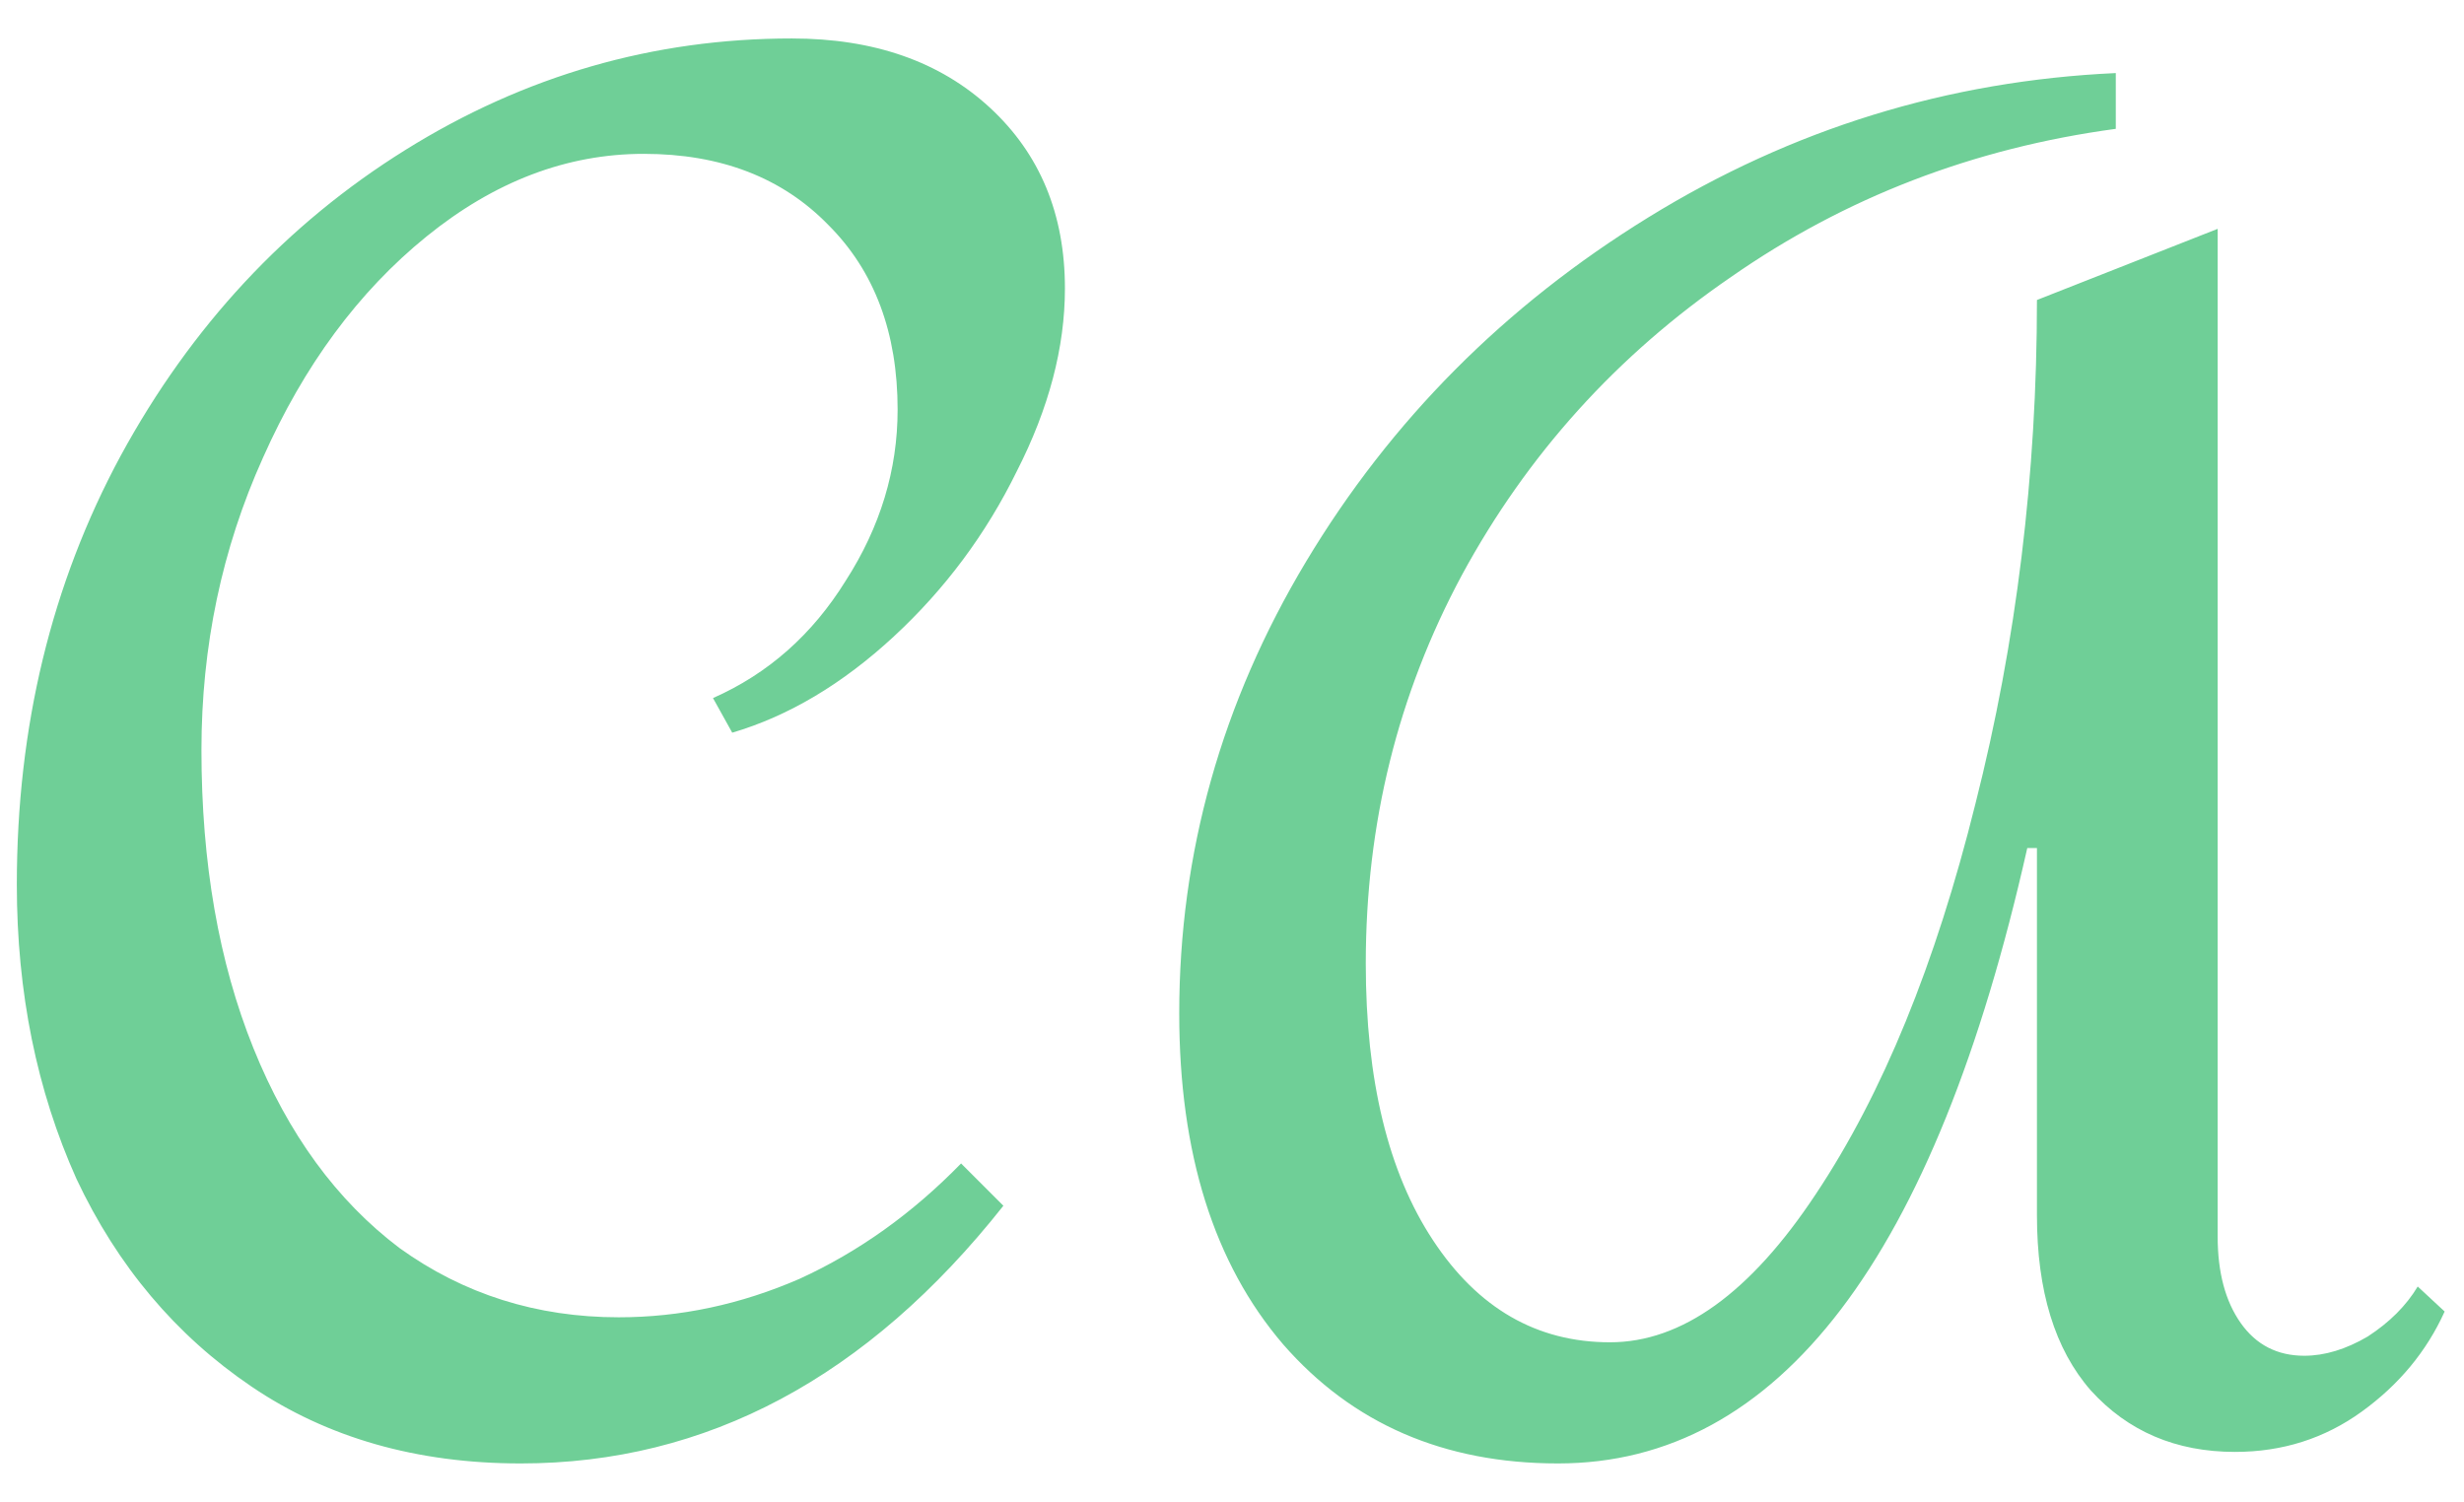 <svg width="41" height="25" viewBox="0 0 41 25" fill="none" xmlns="http://www.w3.org/2000/svg">
<path d="M13.176 0.64C14.541 0.64 15.64 1.024 16.472 1.792C17.304 2.56 17.72 3.563 17.72 4.8C17.72 5.781 17.453 6.795 16.92 7.84C16.408 8.885 15.725 9.803 14.872 10.592C14.019 11.381 13.123 11.915 12.184 12.192L11.864 11.616C12.781 11.211 13.517 10.56 14.072 9.664C14.648 8.768 14.936 7.819 14.936 6.816C14.936 5.536 14.552 4.512 13.784 3.744C13.016 2.955 11.992 2.56 10.712 2.56C9.432 2.56 8.227 3.019 7.096 3.936C5.965 4.853 5.059 6.08 4.376 7.616C3.693 9.131 3.352 10.752 3.352 12.48C3.352 14.357 3.64 16.011 4.216 17.44C4.792 18.869 5.603 19.979 6.648 20.768C7.715 21.536 8.931 21.92 10.296 21.92C11.32 21.92 12.323 21.707 13.304 21.28C14.285 20.832 15.181 20.192 15.992 19.36L16.696 20.064C14.435 22.923 11.757 24.352 8.664 24.352C6.936 24.352 5.443 23.925 4.184 23.072C2.925 22.219 1.955 21.067 1.272 19.616C0.611 18.144 0.28 16.512 0.28 14.72C0.28 12.096 0.856 9.717 2.008 7.584C3.181 5.429 4.76 3.733 6.744 2.496C8.728 1.259 10.872 0.64 13.176 0.64ZM35.206 2.144C32.837 2.464 30.704 3.285 28.805 4.608C26.907 5.909 25.413 7.563 24.326 9.568C23.259 11.552 22.726 13.707 22.726 16.032C22.726 17.973 23.099 19.509 23.846 20.64C24.592 21.771 25.573 22.336 26.79 22.336C27.984 22.336 29.125 21.515 30.213 19.872C31.323 18.208 32.208 16.043 32.87 13.376C33.552 10.688 33.894 7.893 33.894 4.992L36.901 3.808V20.576C36.901 21.173 37.029 21.653 37.285 22.016C37.541 22.379 37.894 22.56 38.342 22.56C38.683 22.56 39.035 22.453 39.398 22.24C39.76 22.005 40.038 21.728 40.23 21.408L40.678 21.824C40.379 22.485 39.92 23.04 39.301 23.488C38.683 23.936 37.979 24.16 37.19 24.16C36.208 24.16 35.408 23.819 34.789 23.136C34.192 22.453 33.894 21.483 33.894 20.224V14.112H33.733C32.197 20.939 29.595 24.352 25.925 24.352C24.027 24.352 22.502 23.691 21.349 22.368C20.198 21.024 19.622 19.189 19.622 16.864C19.622 14.197 20.326 11.691 21.733 9.344C23.142 6.997 25.04 5.088 27.43 3.616C29.819 2.144 32.411 1.344 35.206 1.216V2.144Z" fill="#6FCF97"/>
</svg>
